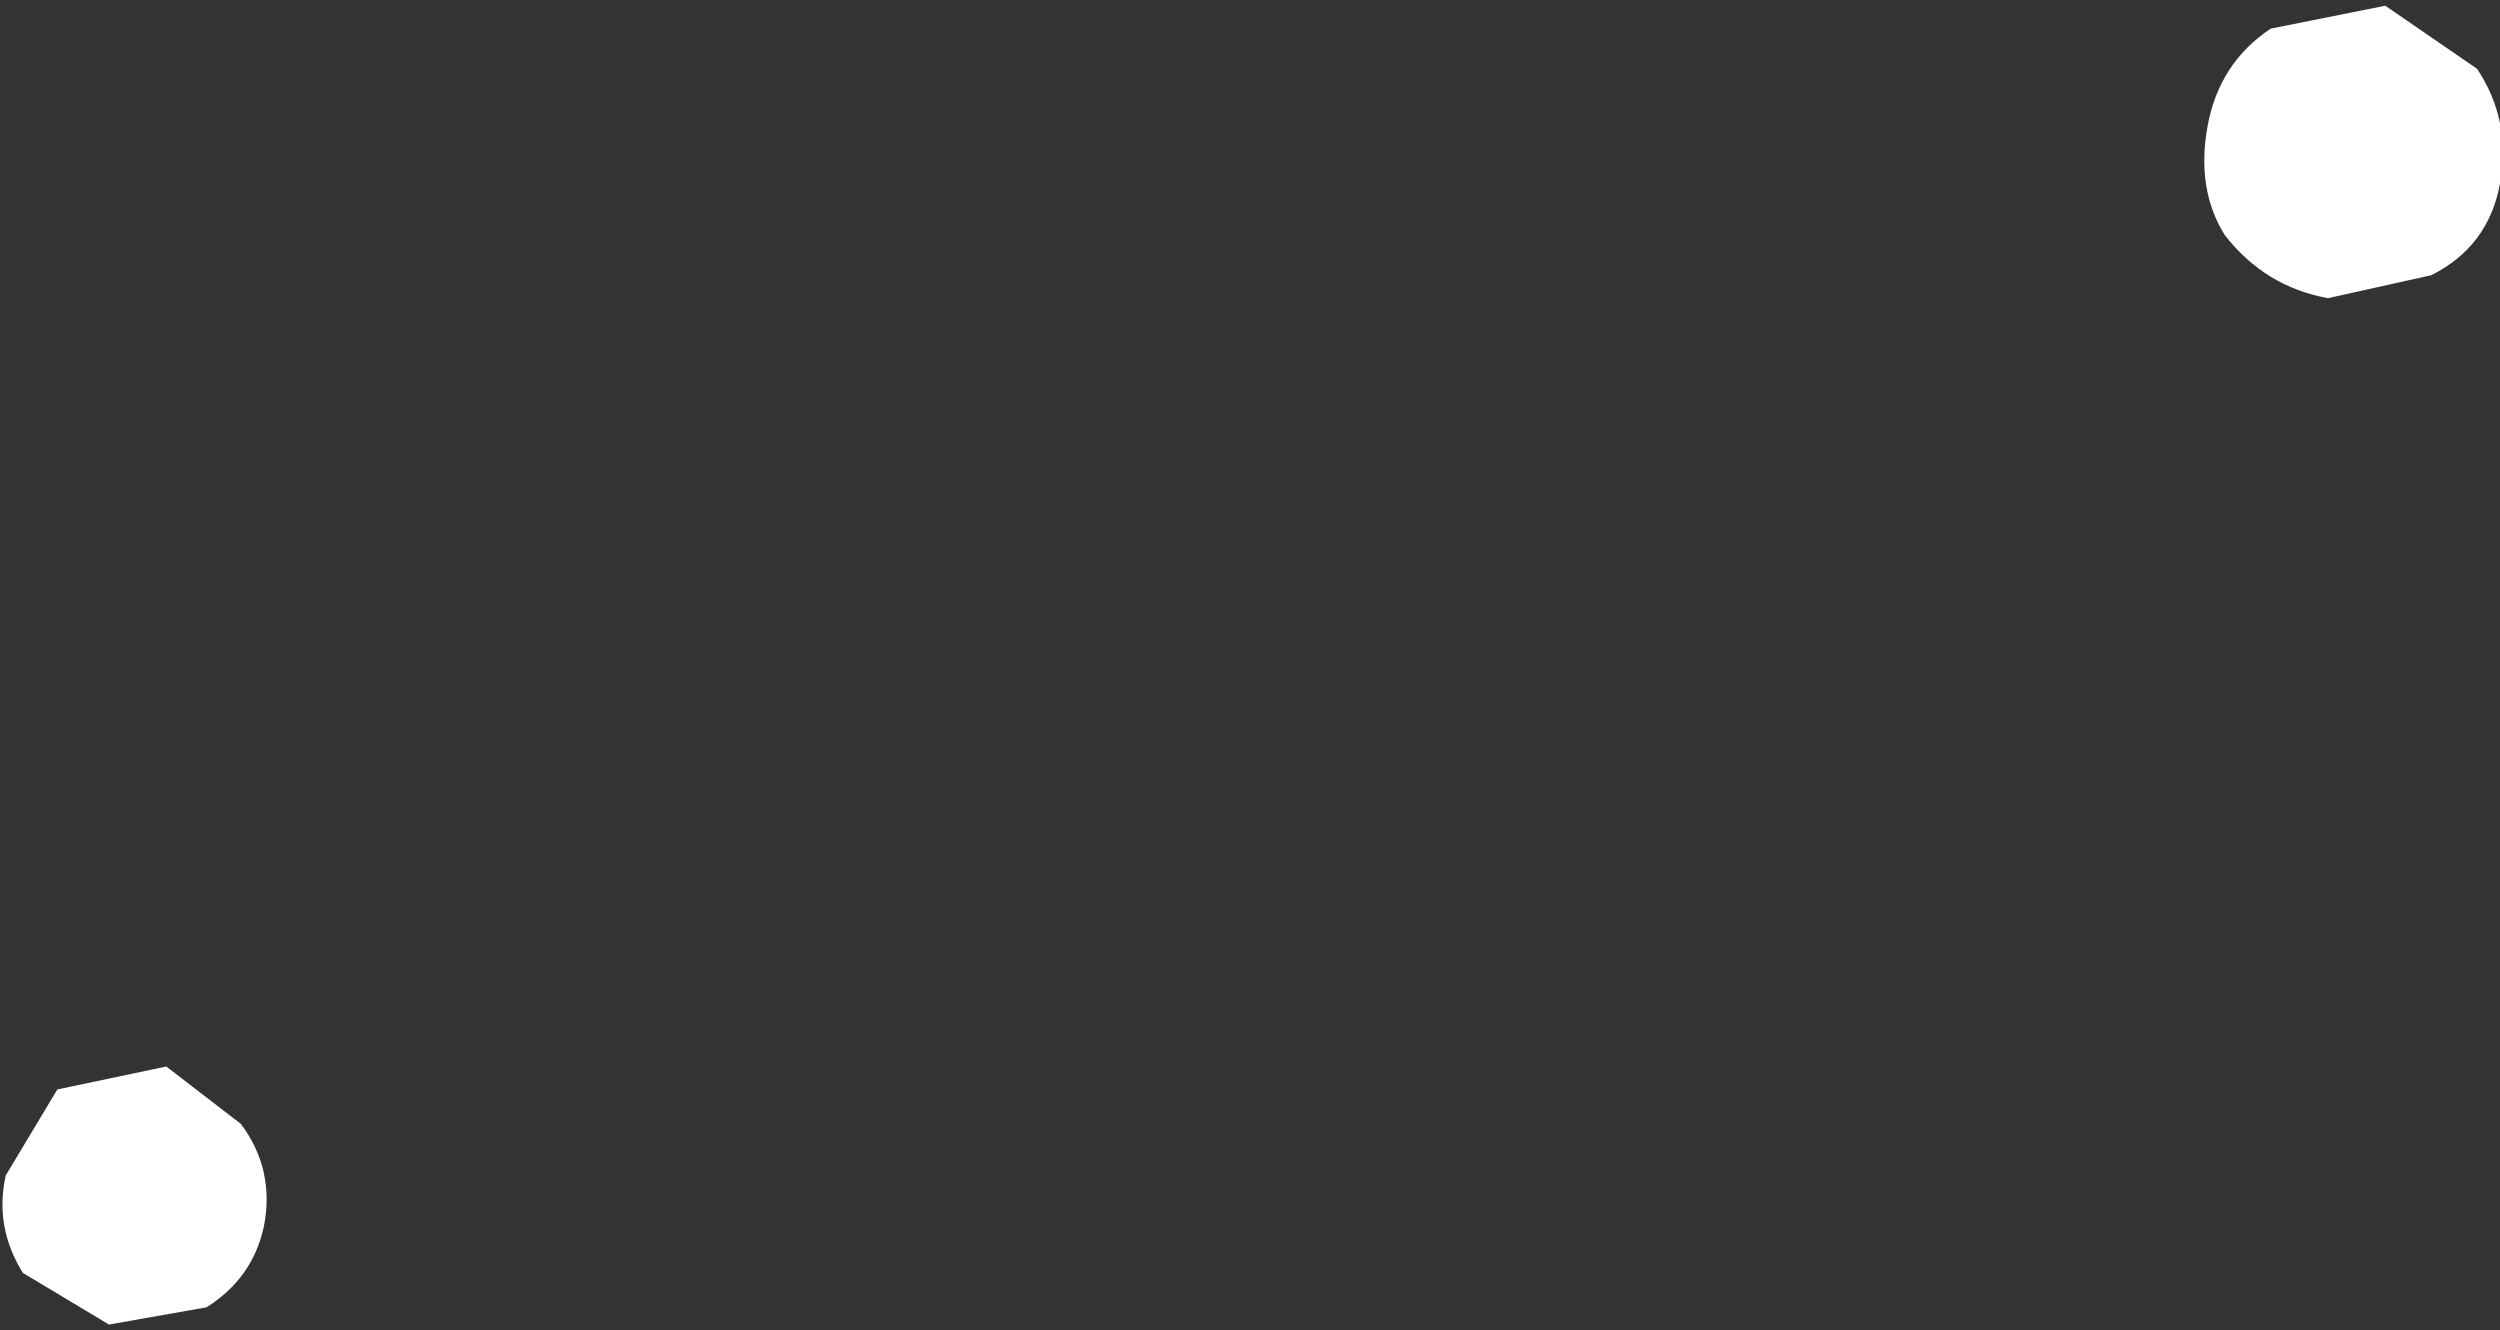 <?xml version="1.0" encoding="UTF-8" standalone="no"?>
<svg xmlns:xlink="http://www.w3.org/1999/xlink" height="11.6px" width="21.8px" xmlns="http://www.w3.org/2000/svg">
  <rect width="100%" height="100%" fill="#333333" stroke="none"/>
  <g transform="matrix(1.0, 0.0, 0.0, 1.0, 8.0, 39.85)">
    <path d="M11.8 -39.6 L12.8 -39.8 13.6 -39.25 Q13.9 -38.8 13.8 -38.25 13.7 -37.7 13.2 -37.45 L12.3 -37.25 Q11.75 -37.35 11.4 -37.8 11.15 -38.2 11.25 -38.75 11.35 -39.3 11.8 -39.6 M-6.55 -30.55 L-5.9 -30.05 Q-5.6 -29.65 -5.7 -29.15 -5.8 -28.7 -6.2 -28.45 L-7.05 -28.3 -7.8 -28.75 Q-8.05 -29.15 -7.95 -29.6 L-7.5 -30.35 -6.55 -30.55" fill="#ffffff" fill-rule="evenodd" stroke="none"/>
  </g>
</svg>
